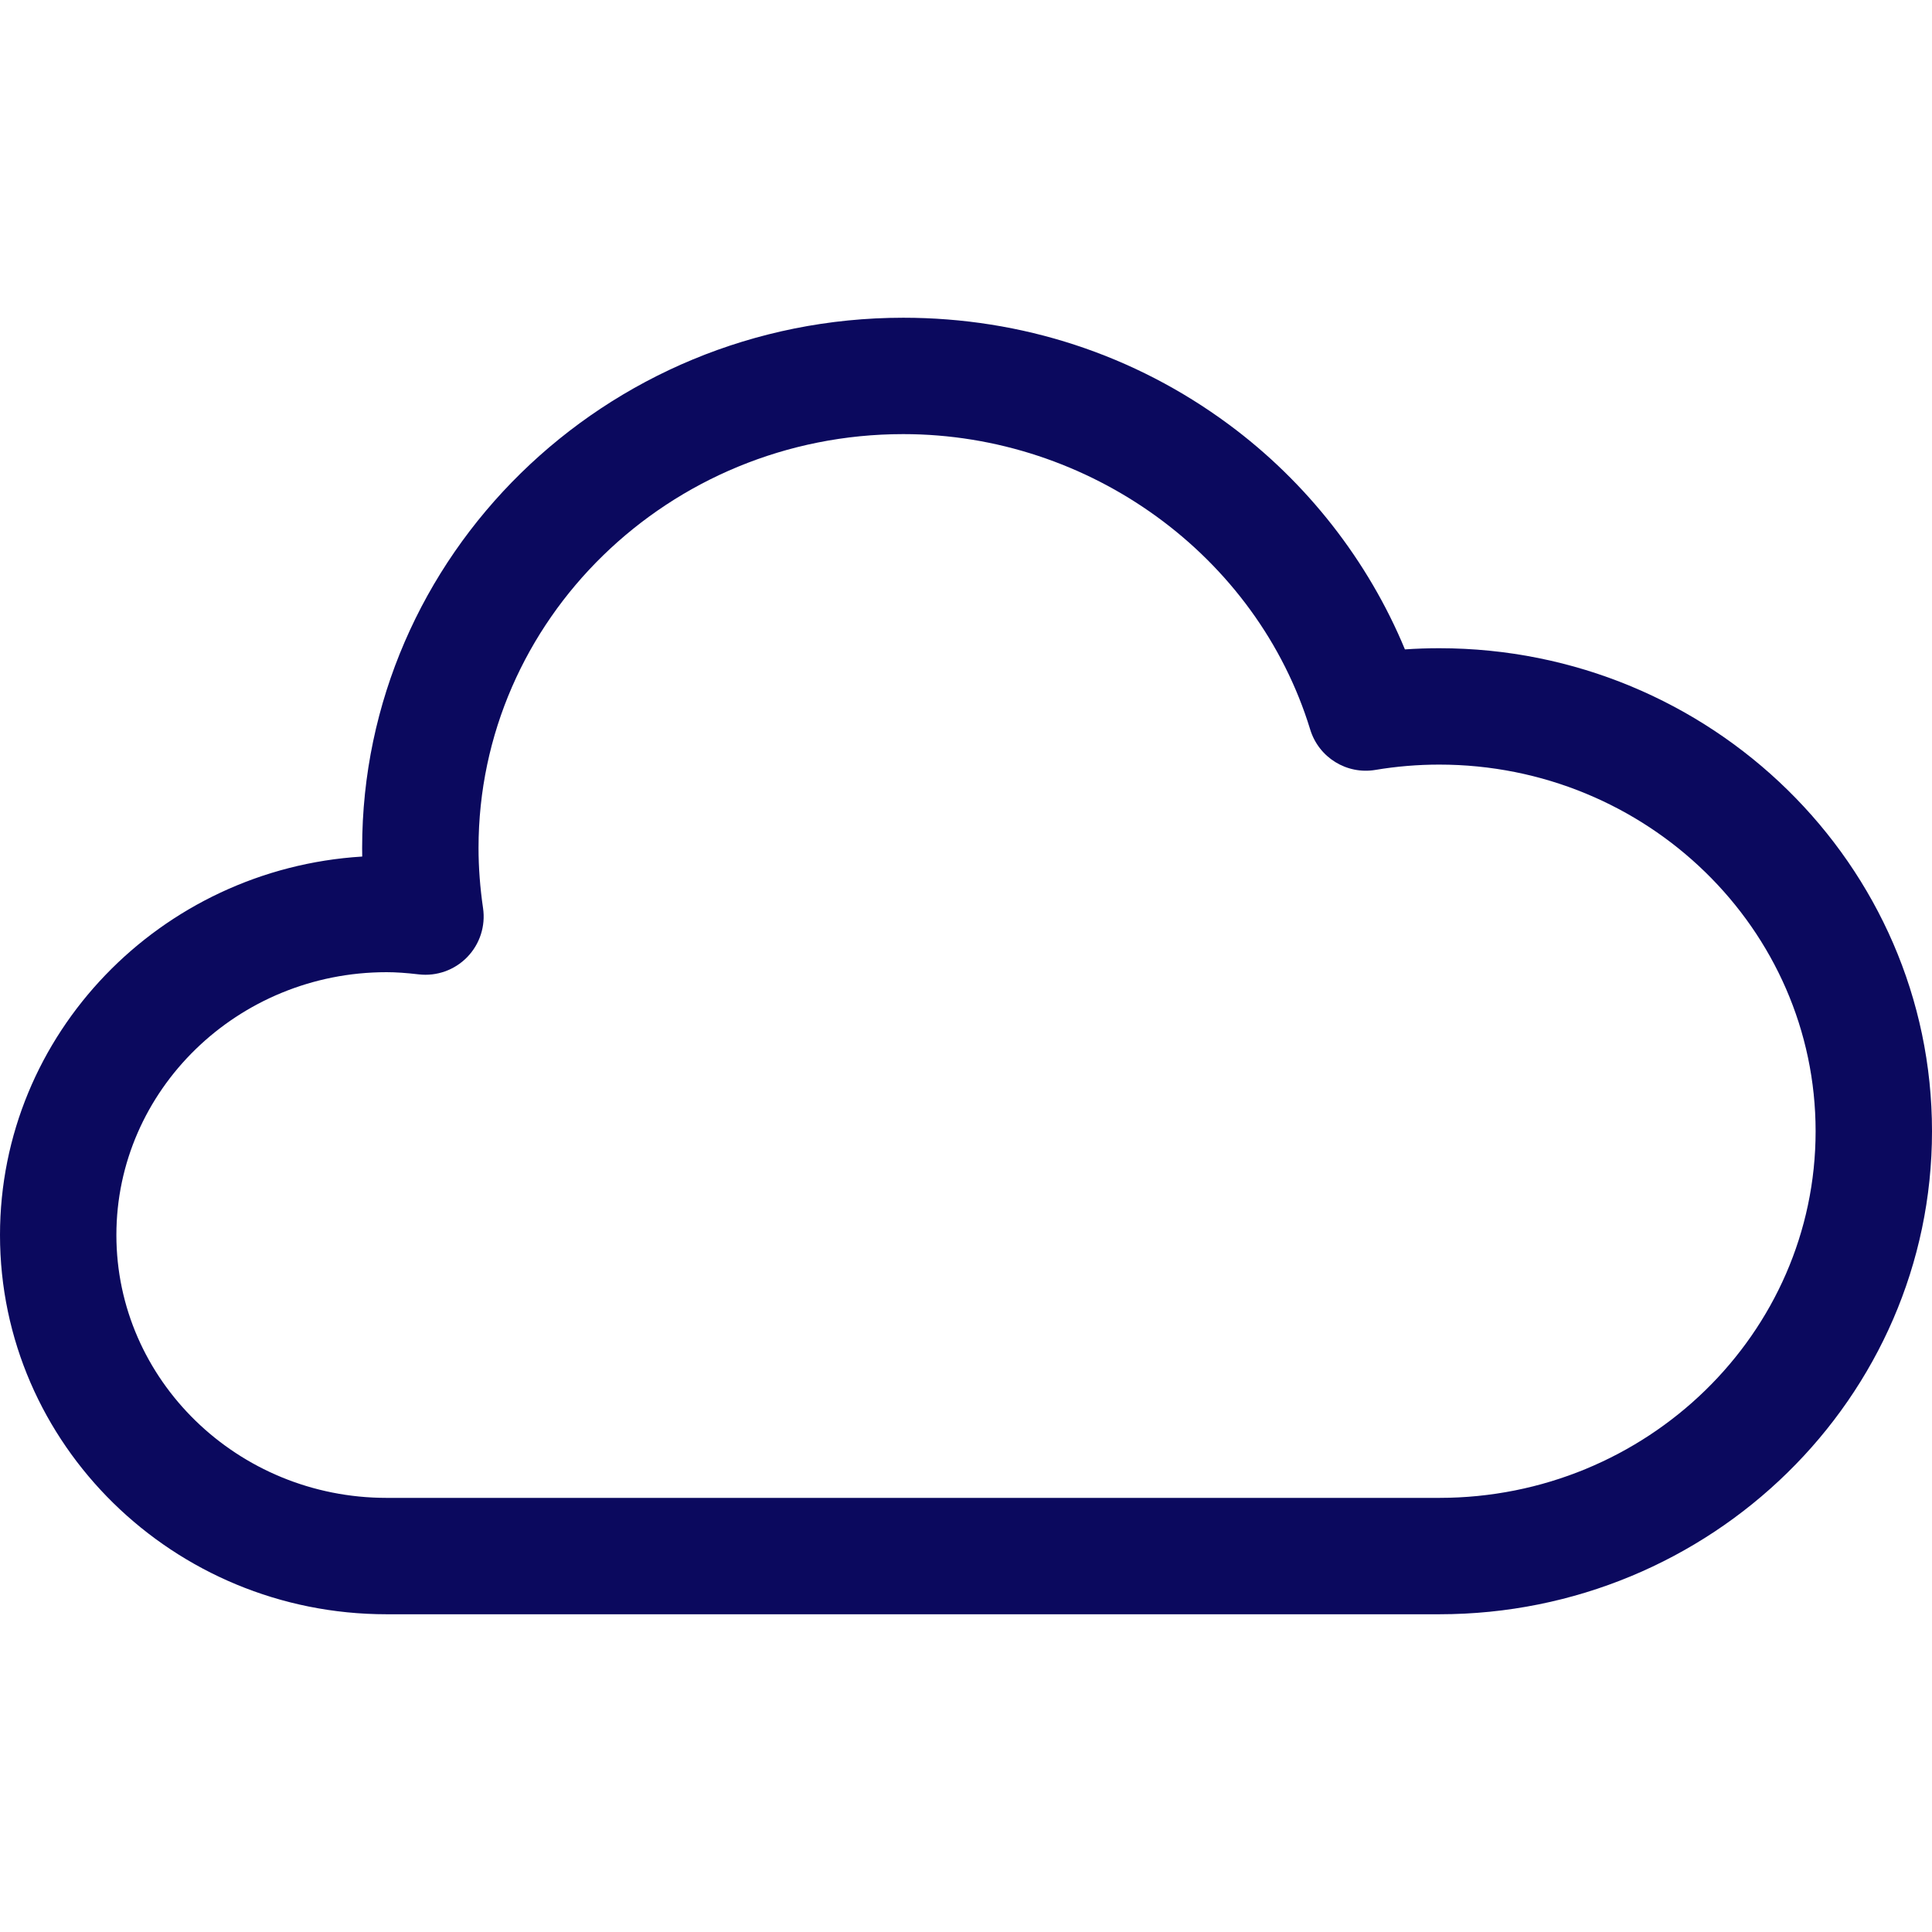 <?xml version="1.0" encoding="iso-8859-1"?>
<!-- Generator: Adobe Illustrator 18.0.0, SVG Export Plug-In . SVG Version: 6.00 Build 0)  -->
<!DOCTYPE svg PUBLIC "-//W3C//DTD SVG 1.1//EN" "http://www.w3.org/Graphics/SVG/1.1/DTD/svg11.dtd">
<svg xmlns="http://www.w3.org/2000/svg" xmlns:xlink="http://www.w3.org/1999/xlink" version="1.1" id="Capa_1" x="0px" y="0px" viewBox="0 0 249.002 249.002" style="enable-background:new 0 0 249.002 249.002;" xml:space="preserve" width="512px" height="512px">
<path d="M185.496,83.545c-1.475,0-2.952,0.051-4.425,0.151c-4.725-11.404-12.63-21.543-22.705-28.993  c-12.166-8.997-26.673-13.752-41.952-13.752c-38.455,0-69.74,30.658-69.74,68.343c0,0.365,0.003,0.732,0.01,1.101  C20.669,111.989,0,133.26,0,159.176c0,26.95,22.35,48.875,49.822,48.875h135.674c35.017,0,63.506-27.927,63.506-62.253  C249.002,111.471,220.513,83.545,185.496,83.545z M185.496,193.051H49.822C30.621,193.051,15,177.855,15,159.176  c0-18.68,15.621-33.878,34.822-33.878c1.183,0,2.5,0.089,4.147,0.281c2.313,0.271,4.624-0.553,6.247-2.225  c1.624-1.672,2.378-4.003,2.041-6.309c-0.387-2.65-0.583-5.258-0.583-7.752c0-29.413,24.556-53.343,54.74-53.343  c24.021,0,45.589,15.657,52.449,38.076c1.102,3.6,4.696,5.832,8.415,5.201c2.696-0.453,5.461-0.683,8.217-0.683  c26.746,0,48.506,21.198,48.506,47.254C234.002,171.854,212.242,193.051,185.496,193.051z" fill="#0b095e"/>
<g>
</g>
<g>
</g>
<g>
</g>
<g>
</g>
<g>
</g>
<g>
</g>
<g>
</g>
<g>
</g>
<g>
</g>
<g>
</g>
<g>
</g>
<g>
</g>
<g>
</g>
<g>
</g>
<g>
</g>
</svg>
